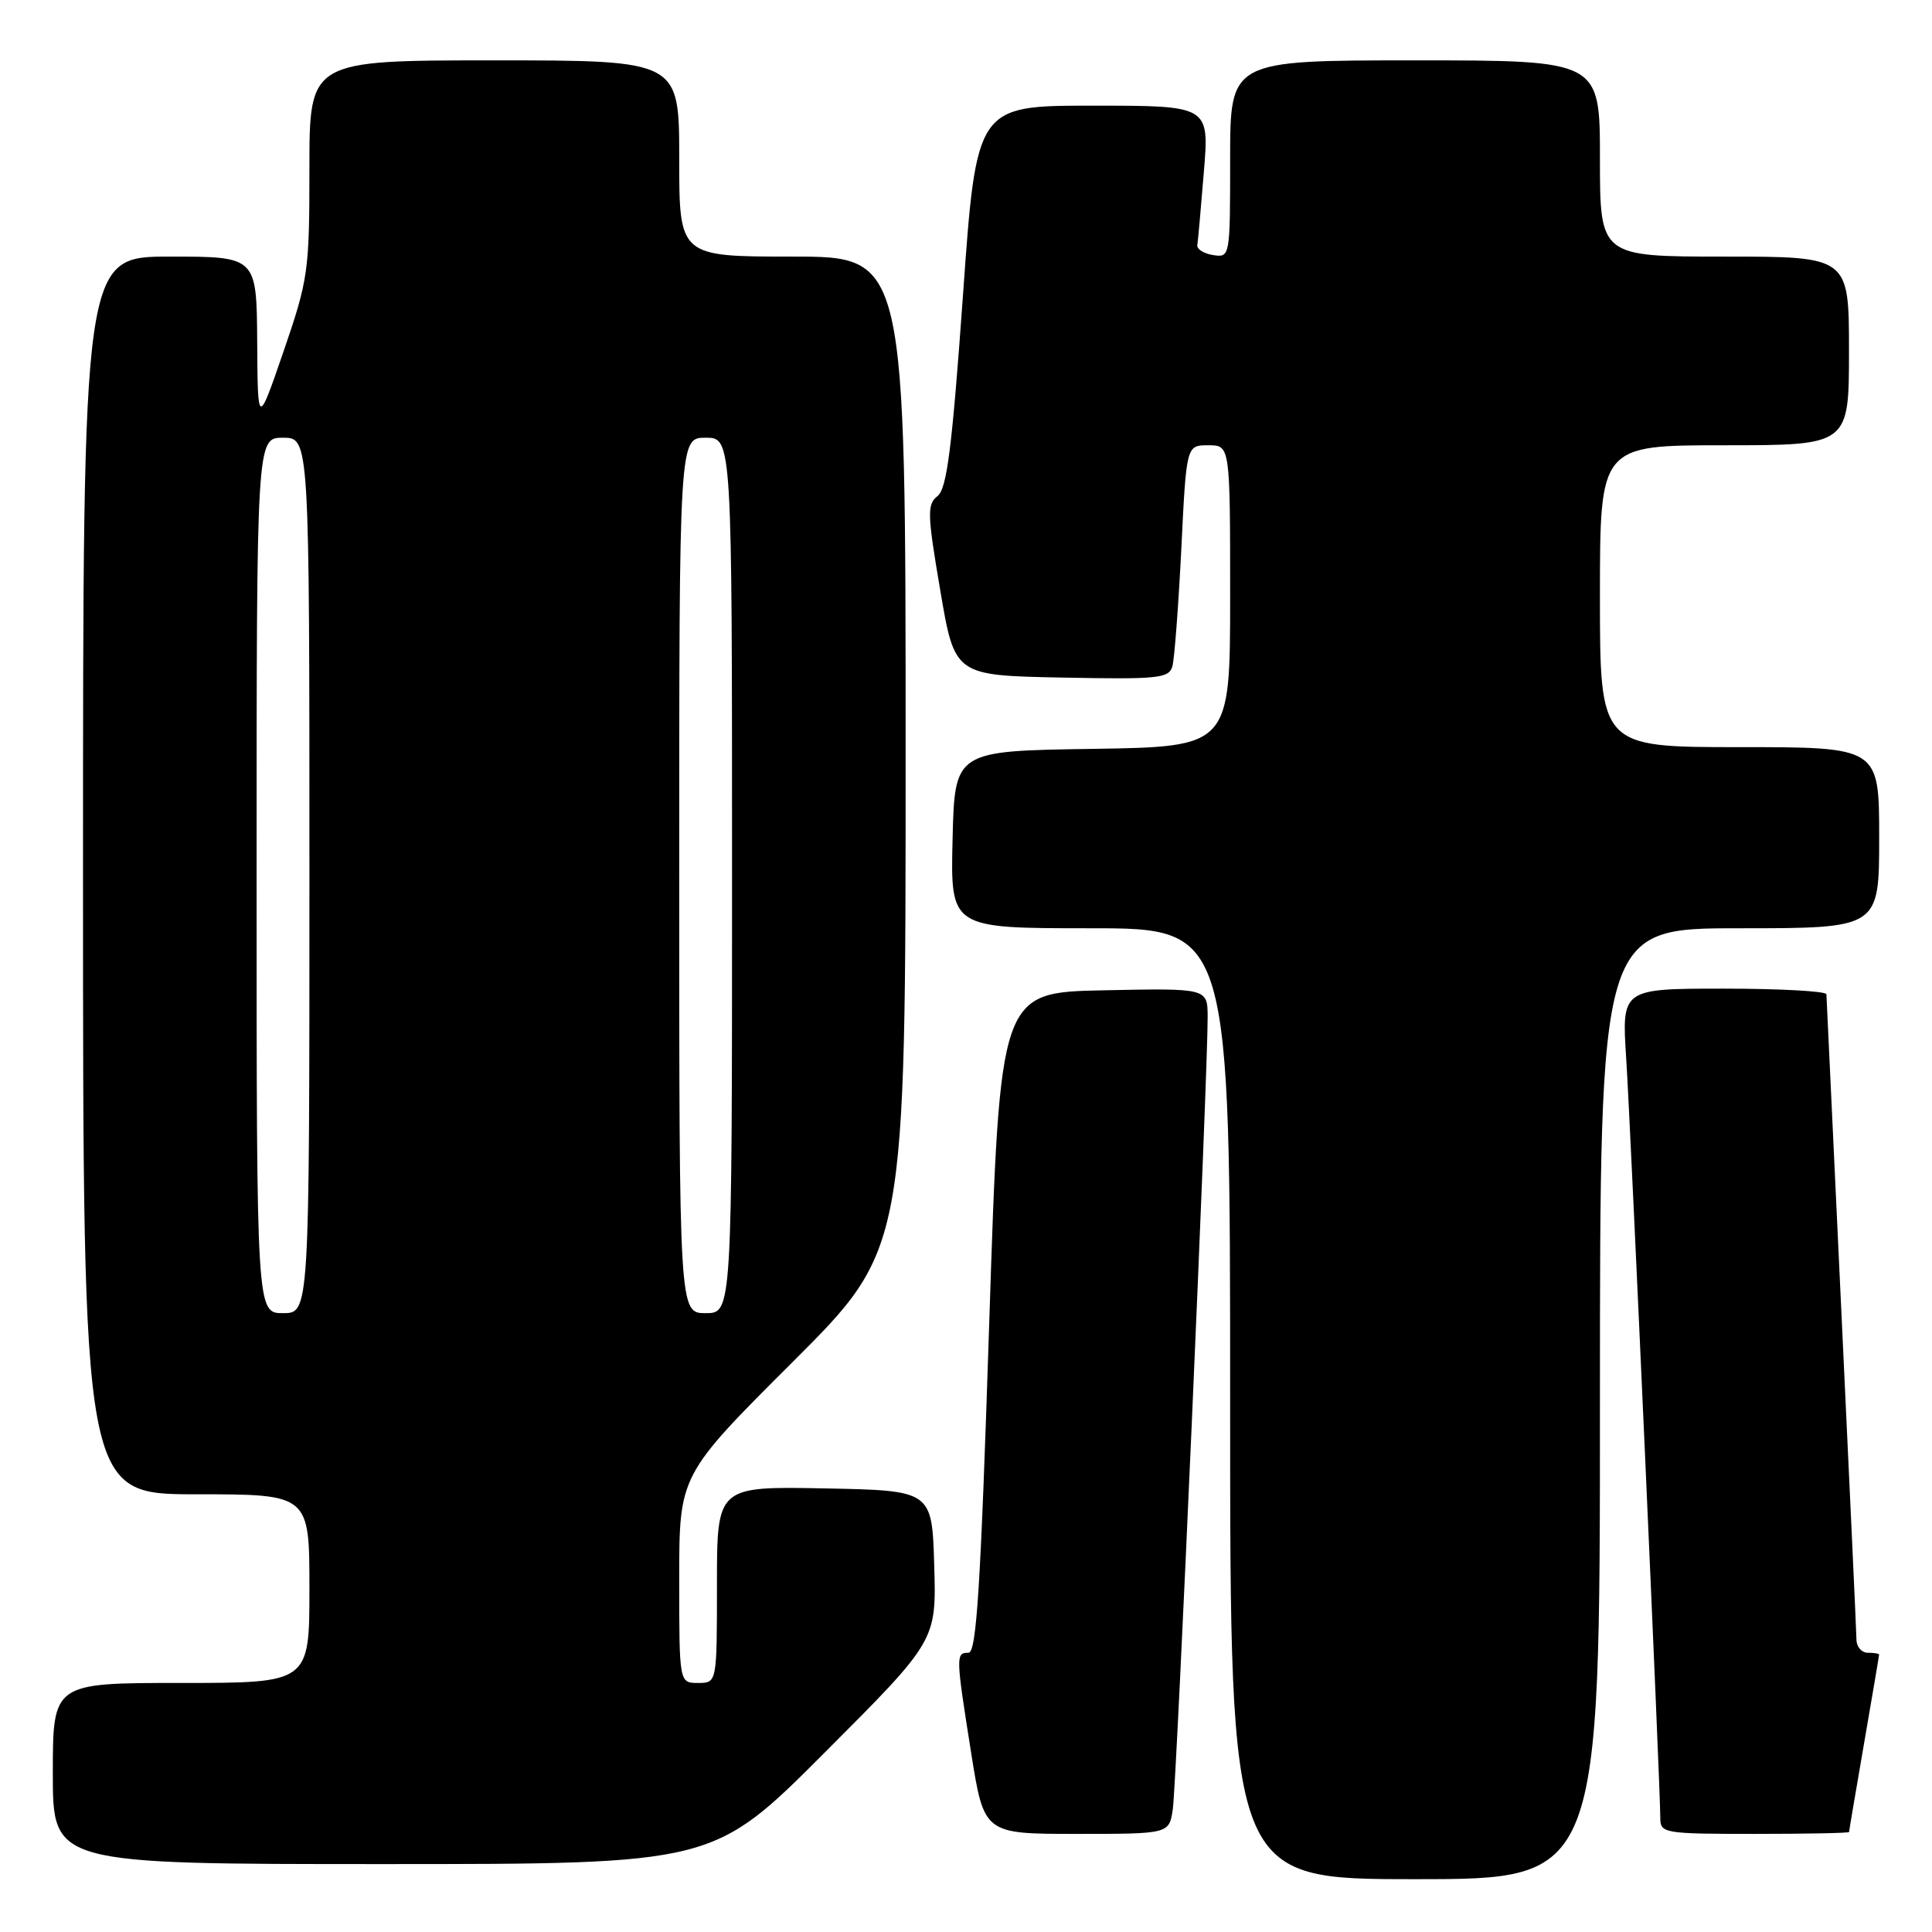 <?xml version="1.0" encoding="UTF-8" standalone="no"?>
<!DOCTYPE svg PUBLIC "-//W3C//DTD SVG 1.1//EN" "http://www.w3.org/Graphics/SVG/1.1/DTD/svg11.dtd" >
<svg xmlns="http://www.w3.org/2000/svg" xmlns:xlink="http://www.w3.org/1999/xlink" version="1.1" viewBox="0 0 256 256">
 <g >
 <path fill="currentColor"
d=" M 212.00 186.00 C 212.00 123.00 212.00 123.00 230.50 123.00 C 249.00 123.00 249.00 123.00 249.00 111.00 C 249.00 99.00 249.00 99.00 230.50 99.00 C 212.00 99.00 212.00 99.00 212.00 79.00 C 212.00 59.00 212.00 59.00 228.50 59.00 C 245.00 59.00 245.00 59.00 245.00 46.50 C 245.00 34.00 245.00 34.00 228.50 34.00 C 212.00 34.00 212.00 34.00 212.00 21.00 C 212.00 8.00 212.00 8.00 187.50 8.00 C 163.00 8.00 163.00 8.00 163.00 21.07 C 163.00 34.06 162.99 34.14 160.75 33.80 C 159.51 33.61 158.57 33.01 158.65 32.48 C 158.74 31.94 159.13 27.56 159.52 22.75 C 160.24 14.00 160.24 14.00 144.81 14.00 C 129.38 14.00 129.38 14.00 127.59 39.25 C 126.15 59.37 125.47 64.75 124.23 65.73 C 122.83 66.84 122.86 68.06 124.59 78.23 C 126.50 89.50 126.50 89.50 140.67 89.78 C 153.54 90.03 154.89 89.89 155.35 88.28 C 155.62 87.30 156.15 80.31 156.53 72.75 C 157.20 59.00 157.20 59.00 160.10 59.00 C 163.00 59.00 163.00 59.00 163.00 78.98 C 163.00 98.95 163.00 98.95 144.75 99.23 C 126.50 99.50 126.50 99.50 126.22 111.25 C 125.94 123.00 125.94 123.00 144.47 123.00 C 163.00 123.00 163.00 123.00 163.00 186.00 C 163.00 249.00 163.00 249.00 187.50 249.00 C 212.00 249.00 212.00 249.00 212.00 186.00 Z  M 109.30 232.20 C 124.08 217.40 124.08 217.40 123.79 207.45 C 123.50 197.50 123.50 197.50 109.25 197.22 C 95.00 196.95 95.00 196.95 95.00 209.97 C 95.00 223.00 95.00 223.00 92.50 223.00 C 90.00 223.00 90.00 223.00 90.00 209.24 C 90.00 195.47 90.00 195.47 105.00 180.50 C 120.00 165.53 120.00 165.53 120.00 99.76 C 120.00 34.00 120.00 34.00 105.00 34.00 C 90.00 34.00 90.00 34.00 90.00 21.00 C 90.00 8.00 90.00 8.00 65.50 8.00 C 41.00 8.00 41.00 8.00 41.00 22.29 C 41.00 35.95 40.85 37.01 37.58 46.54 C 34.15 56.50 34.15 56.50 34.08 45.25 C 34.00 34.00 34.00 34.00 22.50 34.00 C 11.00 34.00 11.00 34.00 11.00 116.00 C 11.00 198.00 11.00 198.00 26.00 198.00 C 41.00 198.00 41.00 198.00 41.00 210.50 C 41.00 223.00 41.00 223.00 24.00 223.00 C 7.00 223.00 7.00 223.00 7.00 235.00 C 7.00 247.00 7.00 247.00 50.76 247.00 C 94.53 247.00 94.53 247.00 109.30 232.20 Z  M 155.40 239.75 C 155.90 236.50 160.06 141.87 160.02 134.72 C 160.00 130.94 160.00 130.94 146.25 131.22 C 132.50 131.50 132.50 131.50 131.08 175.25 C 129.94 210.29 129.40 219.00 128.33 219.00 C 126.63 219.00 126.64 219.38 128.68 232.25 C 130.39 243.00 130.39 243.00 142.65 243.00 C 154.91 243.00 154.91 243.00 155.40 239.75 Z  M 245.01 242.75 C 245.01 242.61 245.91 237.32 247.00 231.00 C 248.09 224.68 248.99 219.39 248.99 219.25 C 249.00 219.11 248.32 219.00 247.50 219.00 C 246.68 219.00 245.99 218.21 245.99 217.25 C 245.98 216.29 245.08 196.82 244.00 174.00 C 242.92 151.18 242.02 132.16 242.01 131.75 C 242.01 131.34 235.90 131.00 228.44 131.00 C 214.88 131.00 214.88 131.00 215.48 140.25 C 216.07 149.32 220.00 236.87 220.00 240.93 C 220.00 242.91 220.53 243.00 232.50 243.00 C 239.38 243.00 245.00 242.89 245.01 242.75 Z  M 34.00 116.00 C 34.00 58.00 34.00 58.00 37.50 58.00 C 41.00 58.00 41.00 58.00 41.00 116.00 C 41.00 174.00 41.00 174.00 37.50 174.00 C 34.00 174.00 34.00 174.00 34.00 116.00 Z  M 90.00 116.00 C 90.00 58.00 90.00 58.00 93.50 58.00 C 97.00 58.00 97.00 58.00 97.00 116.00 C 97.00 174.00 97.00 174.00 93.50 174.00 C 90.00 174.00 90.00 174.00 90.00 116.00 Z "/>
</g>
</svg>